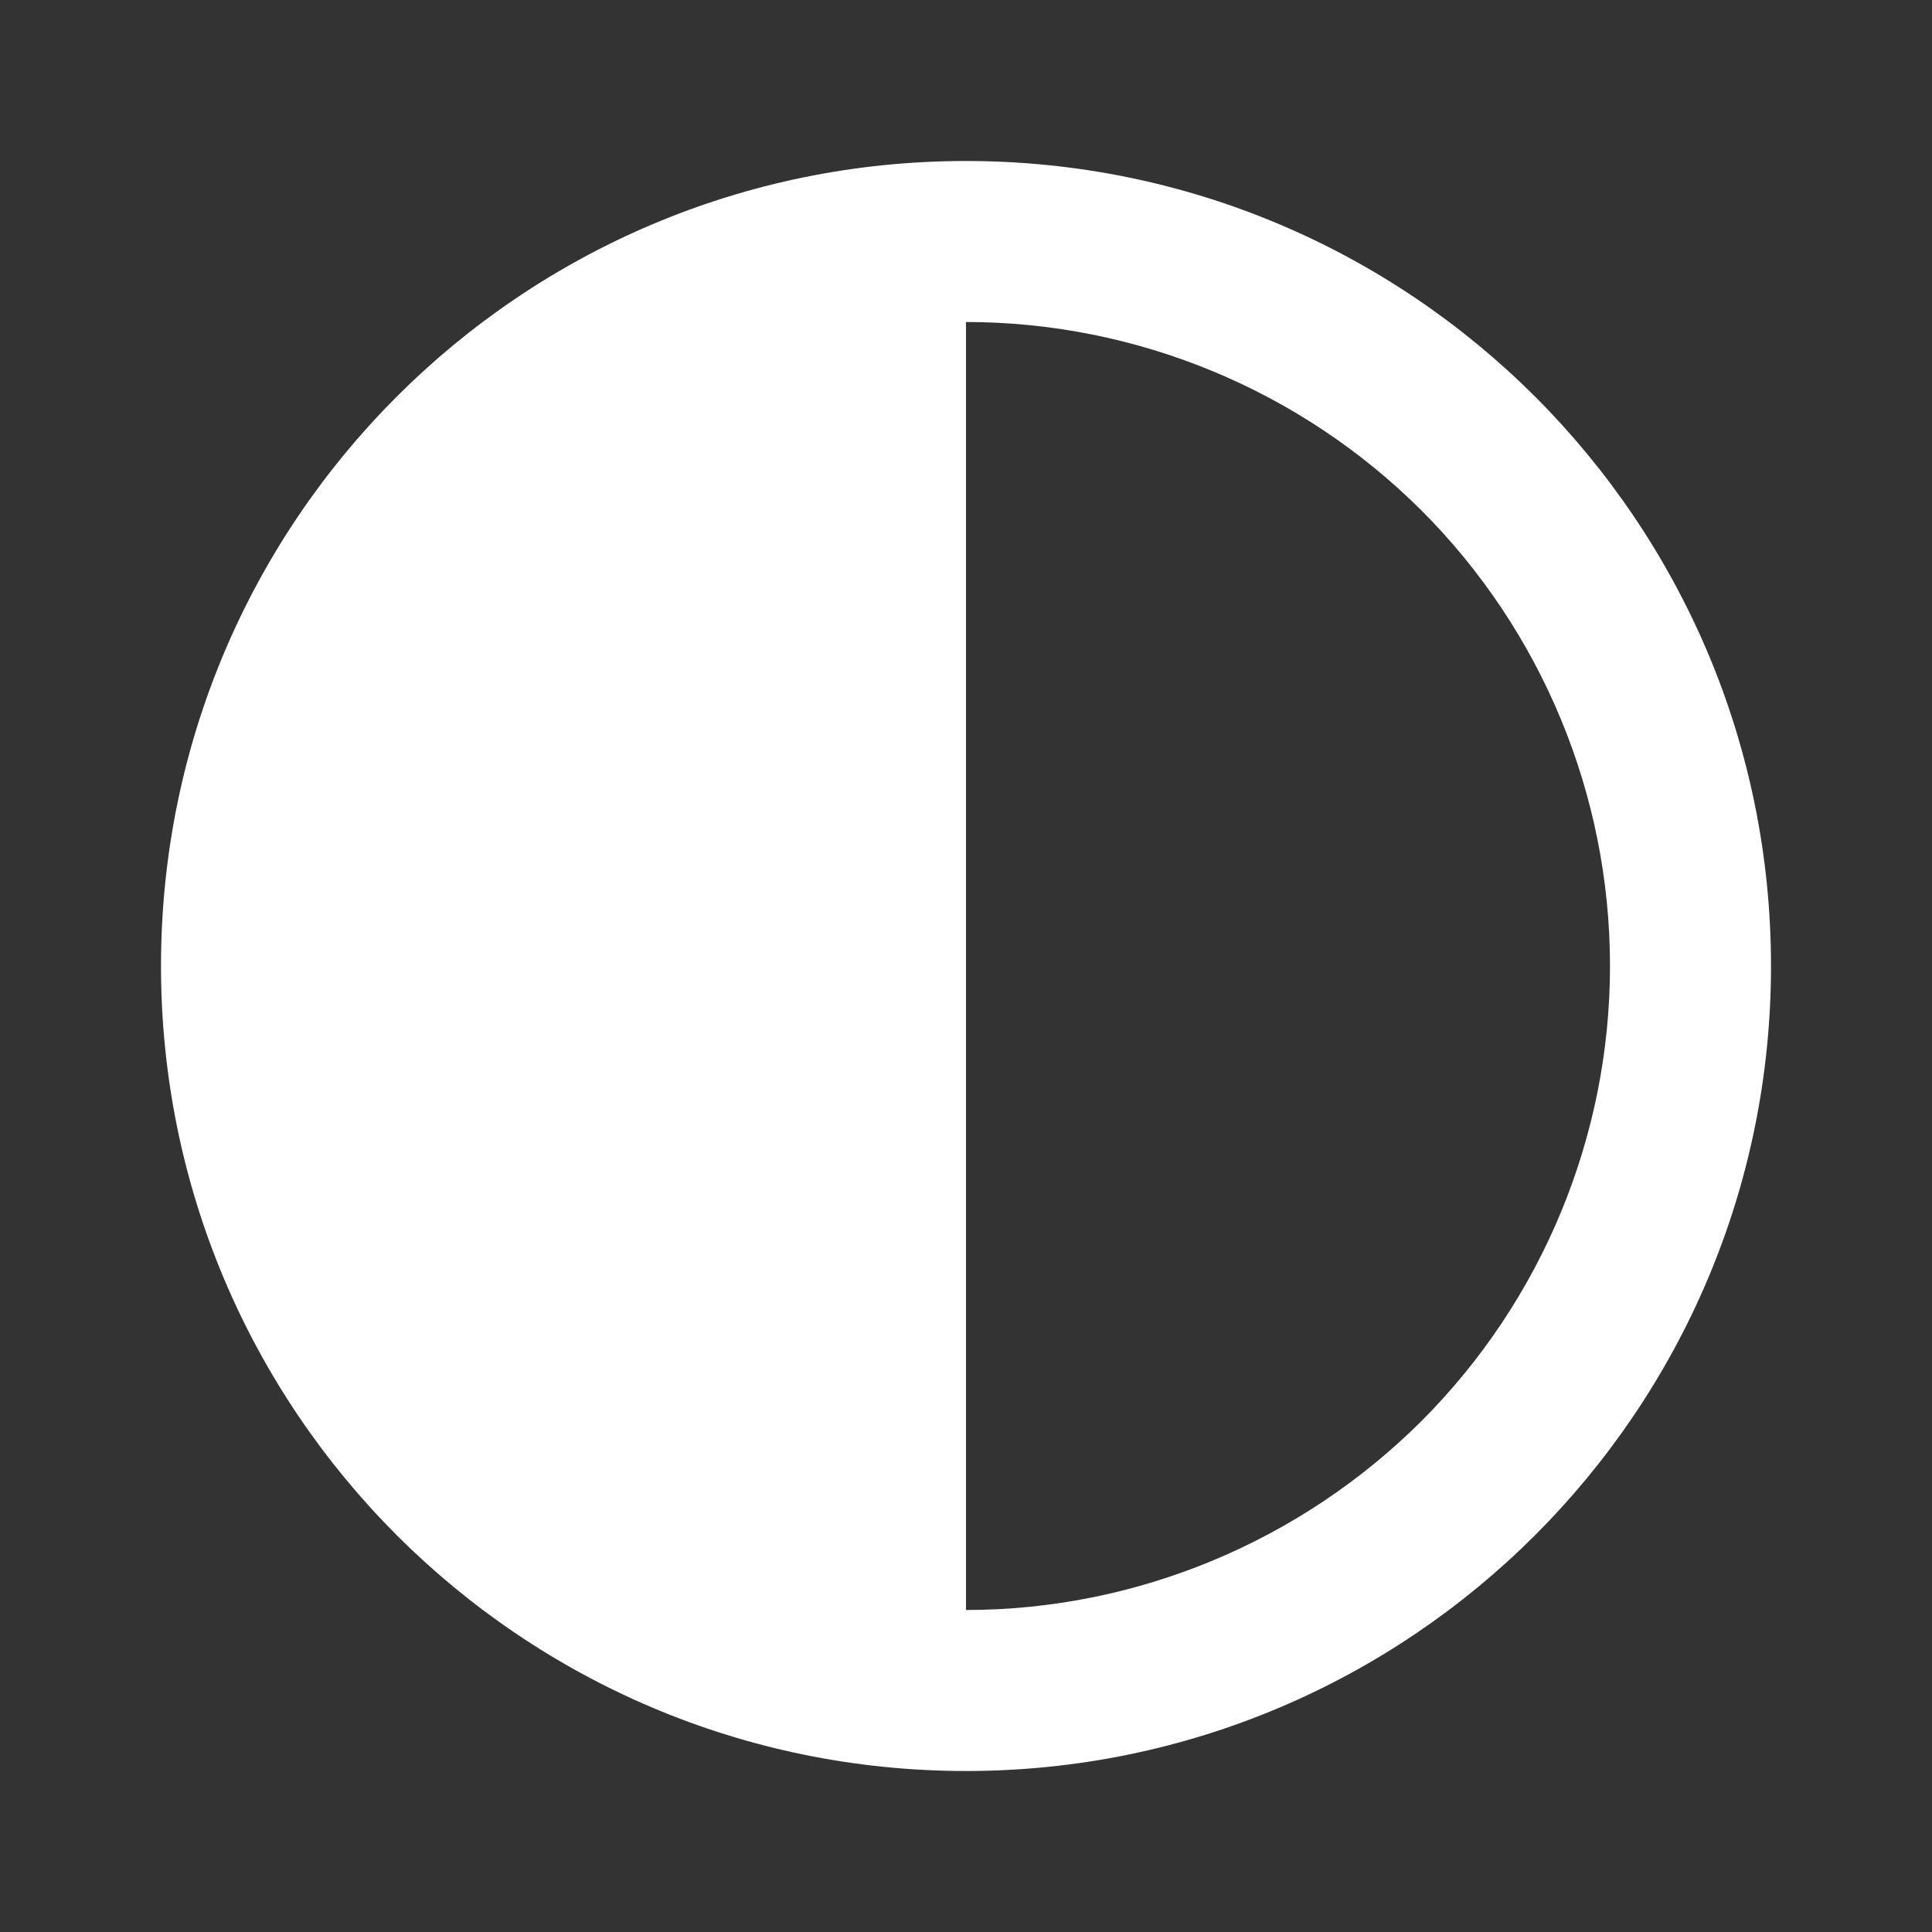 <svg width="39" height="39" viewBox="0 0 39 39" fill="none" xmlns="http://www.w3.org/2000/svg" xmlns:xlink="http://www.w3.org/1999/xlink">
	<rect x="0" y="0" width="39" height="39" fill="#333333" stroke="none"/>
	<desc>
			Created with Pixso.
	</desc>
	<defs>
		<clipPath id="clip1142_459">
			<rect id="fluent:dark-theme-24-filled" rx="0" width="38" height="38" transform="translate(0.5 0.5)" fill="white" fill-opacity="0"/>
		</clipPath>
	</defs>
	<rect id="fluent:dark-theme-24-filled" rx="0" width="38" height="38" transform="translate(0.5 0.5)" fill="#FFFFFF" fill-opacity="0"/>
	<g clip-path="url(#clip1142_459)">
		<path id="Vector" d="M19.5 35.75C28.47 35.75 35.75 28.47 35.75 19.5C35.75 10.52 28.47 3.25 19.5 3.25C10.52 3.25 3.25 10.52 3.25 19.5C3.25 28.47 10.52 35.75 19.5 35.75ZM19.5 32.5L19.5 6.5C22.94 6.5 26.25 7.87 28.69 10.3C31.13 12.74 32.5 16.05 32.5 19.5C32.5 22.94 31.13 26.25 28.69 28.69C26.25 31.12 22.94 32.5 19.5 32.5Z" fill="#FFFFFF" fill-opacity="1" fill-rule="nonzero"/>
	</g>
</svg>
